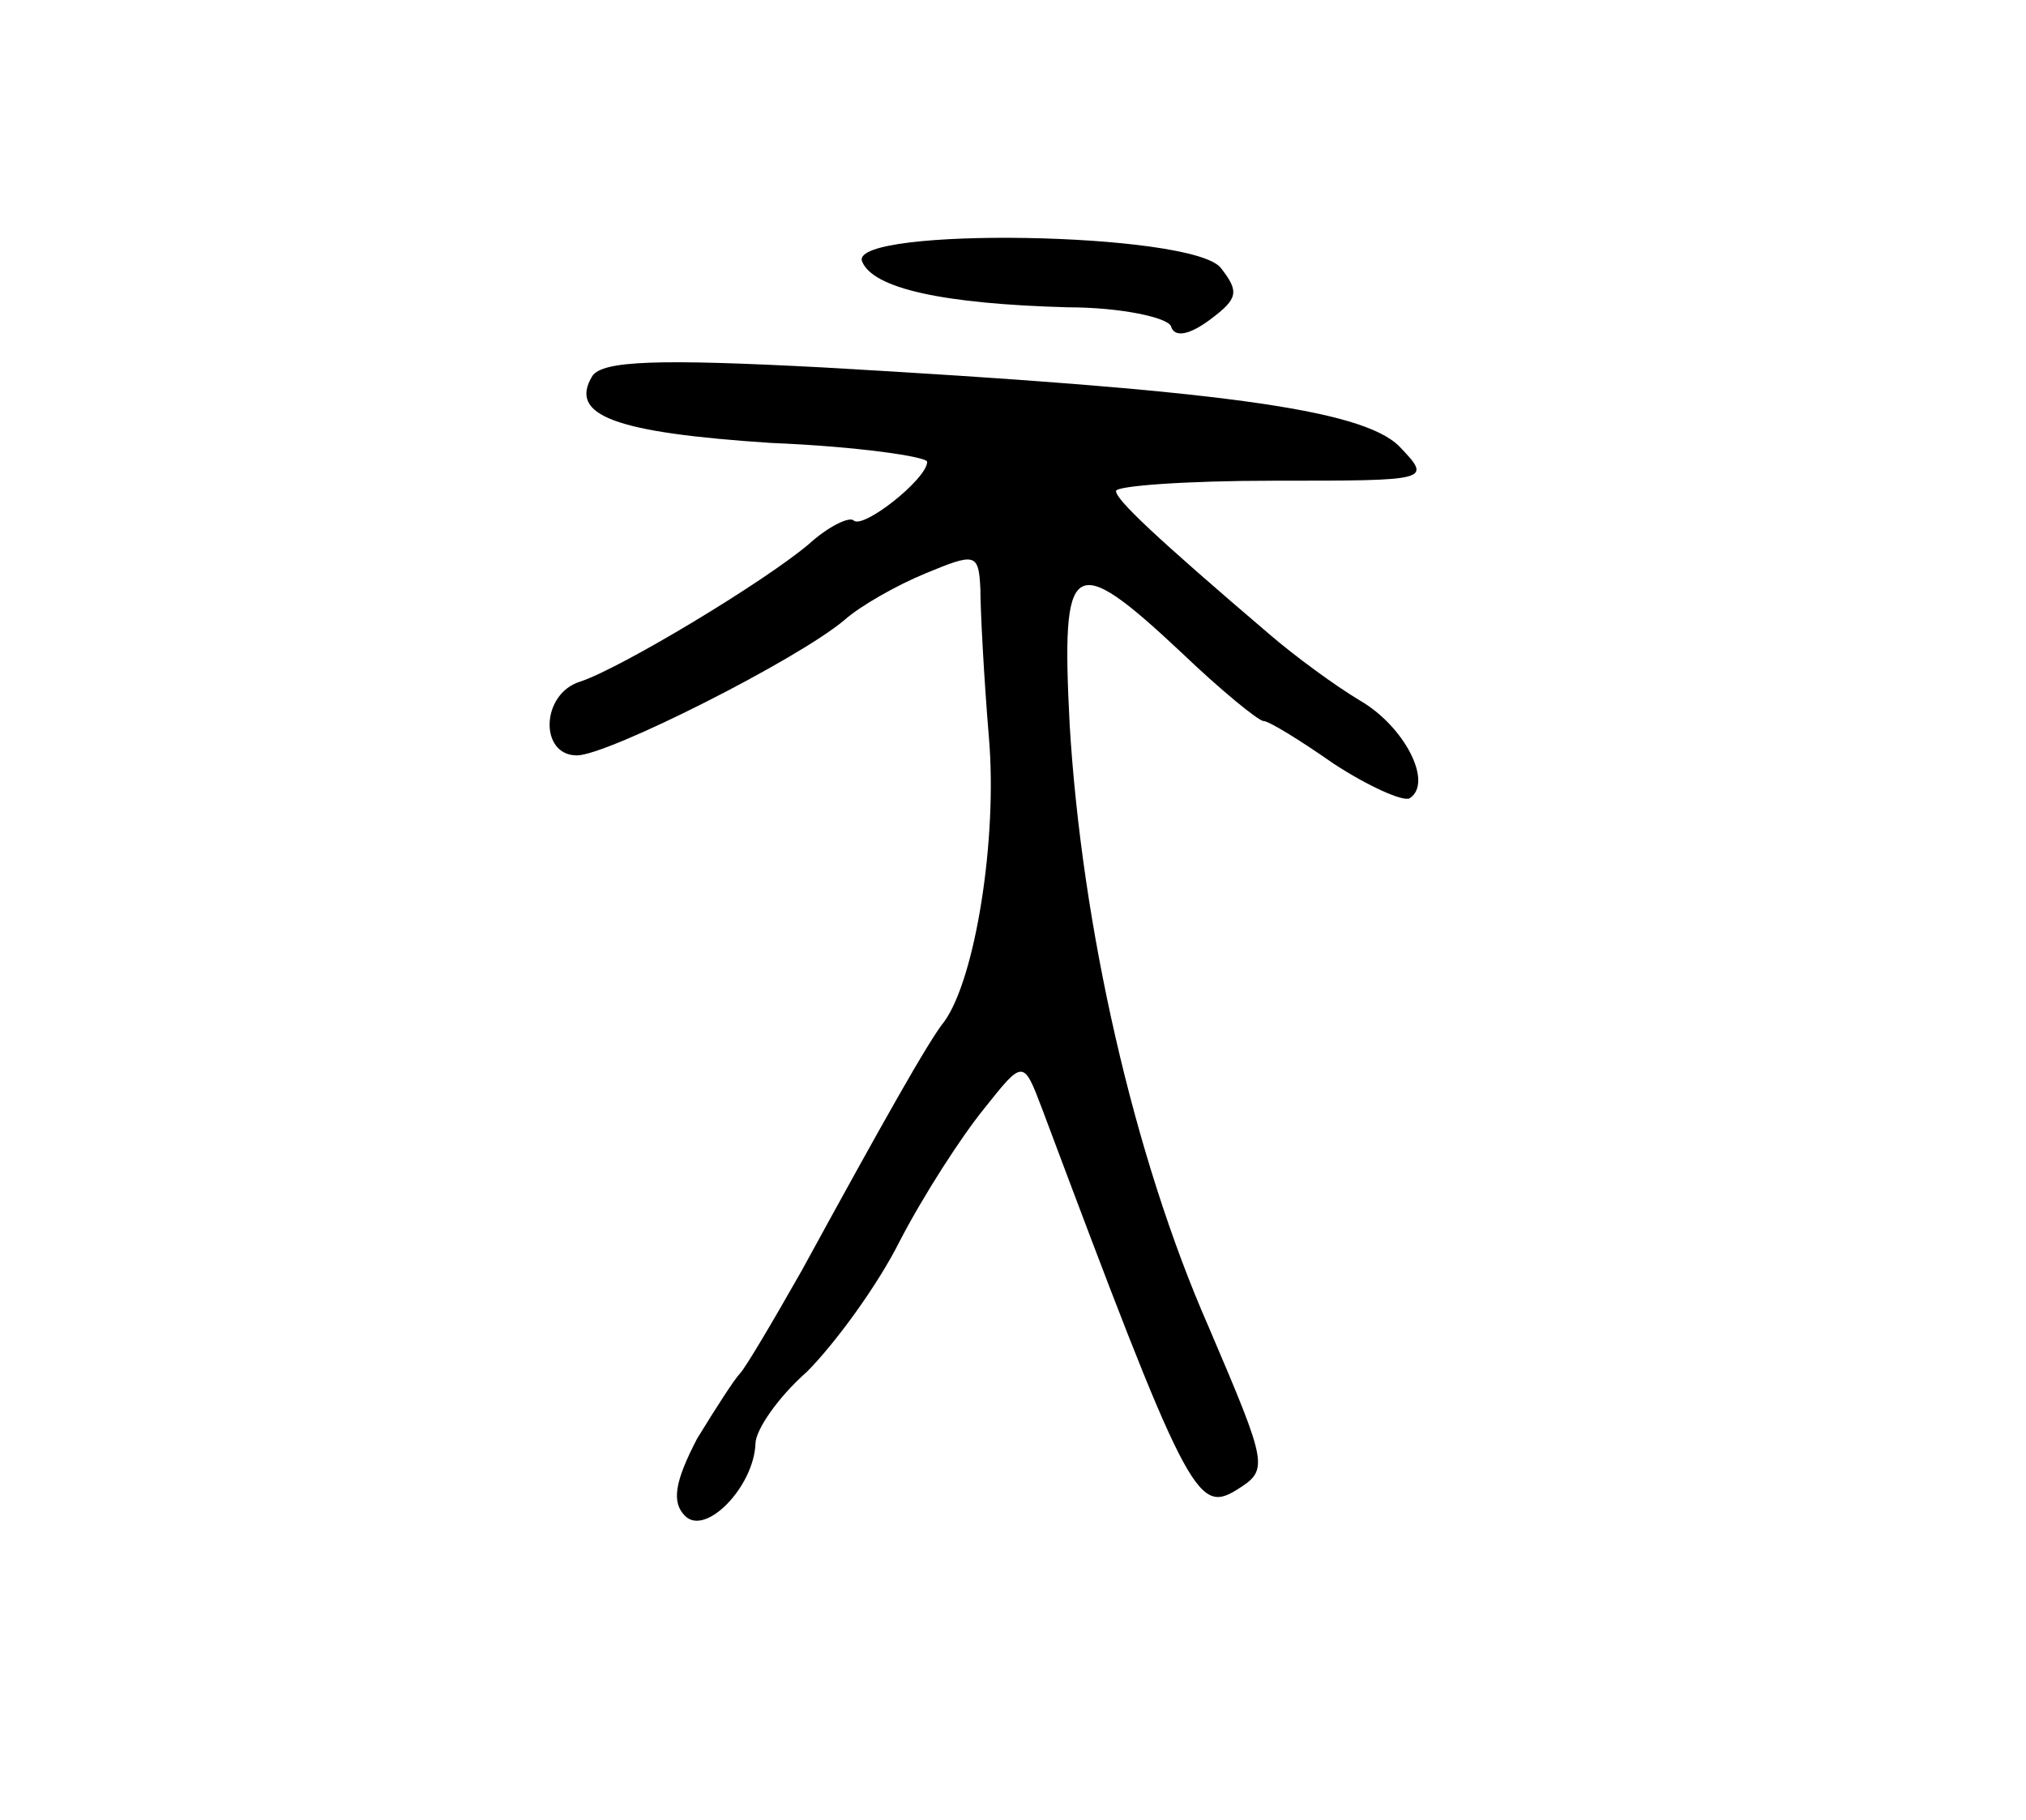 <svg version="1.0" xmlns="http://www.w3.org/2000/svg"
 width="118pt" height="106pt" viewBox="0 0 118 106"
 preserveAspectRatio="xMidYMid meet">
<g transform="translate(0,106) scale(0.1,-0.1)"
fill="#000000" stroke="none">
<path d="M502 908 c6 -16 47 -25 120 -27 31 0 58 -6 60 -11 2 -7 11 -5 23 4
16 12 17 16 6 30 -17 21 -215 24 -209 4z"/>
<path d="M345 841 c-14 -23 13 -33 104 -39 50 -2 91 -8 91 -11 0 -10 -38 -40
-43 -34 -3 2 -15 -4 -26 -14 -26 -22 -109 -72 -133 -80 -23 -7 -24 -43 -2 -43
18 0 129 56 156 79 9 8 30 20 47 27 29 12 31 12 32 -9 0 -12 2 -51 5 -87 5
-59 -8 -140 -26 -165 -9 -11 -36 -59 -83 -145 -17 -30 -33 -57 -36 -60 -3 -3
-14 -20 -25 -38 -13 -25 -15 -37 -7 -45 12 -12 40 17 41 42 0 8 13 27 30 42
16 16 41 50 54 76 14 27 36 61 49 77 23 29 23 29 34 0 84 -224 90 -236 113
-222 19 12 19 13 -16 95 -44 100 -74 234 -81 351 -5 97 1 102 65 42 23 -22 45
-40 48 -40 3 0 21 -11 41 -25 20 -13 40 -22 44 -20 14 9 -3 42 -29 57 -15 9
-38 26 -52 38 -68 58 -90 79 -90 84 0 3 41 6 92 6 92 0 92 0 73 20 -22 22
-108 33 -336 46 -95 5 -128 4 -134 -5z"/>
</g>
</svg>
